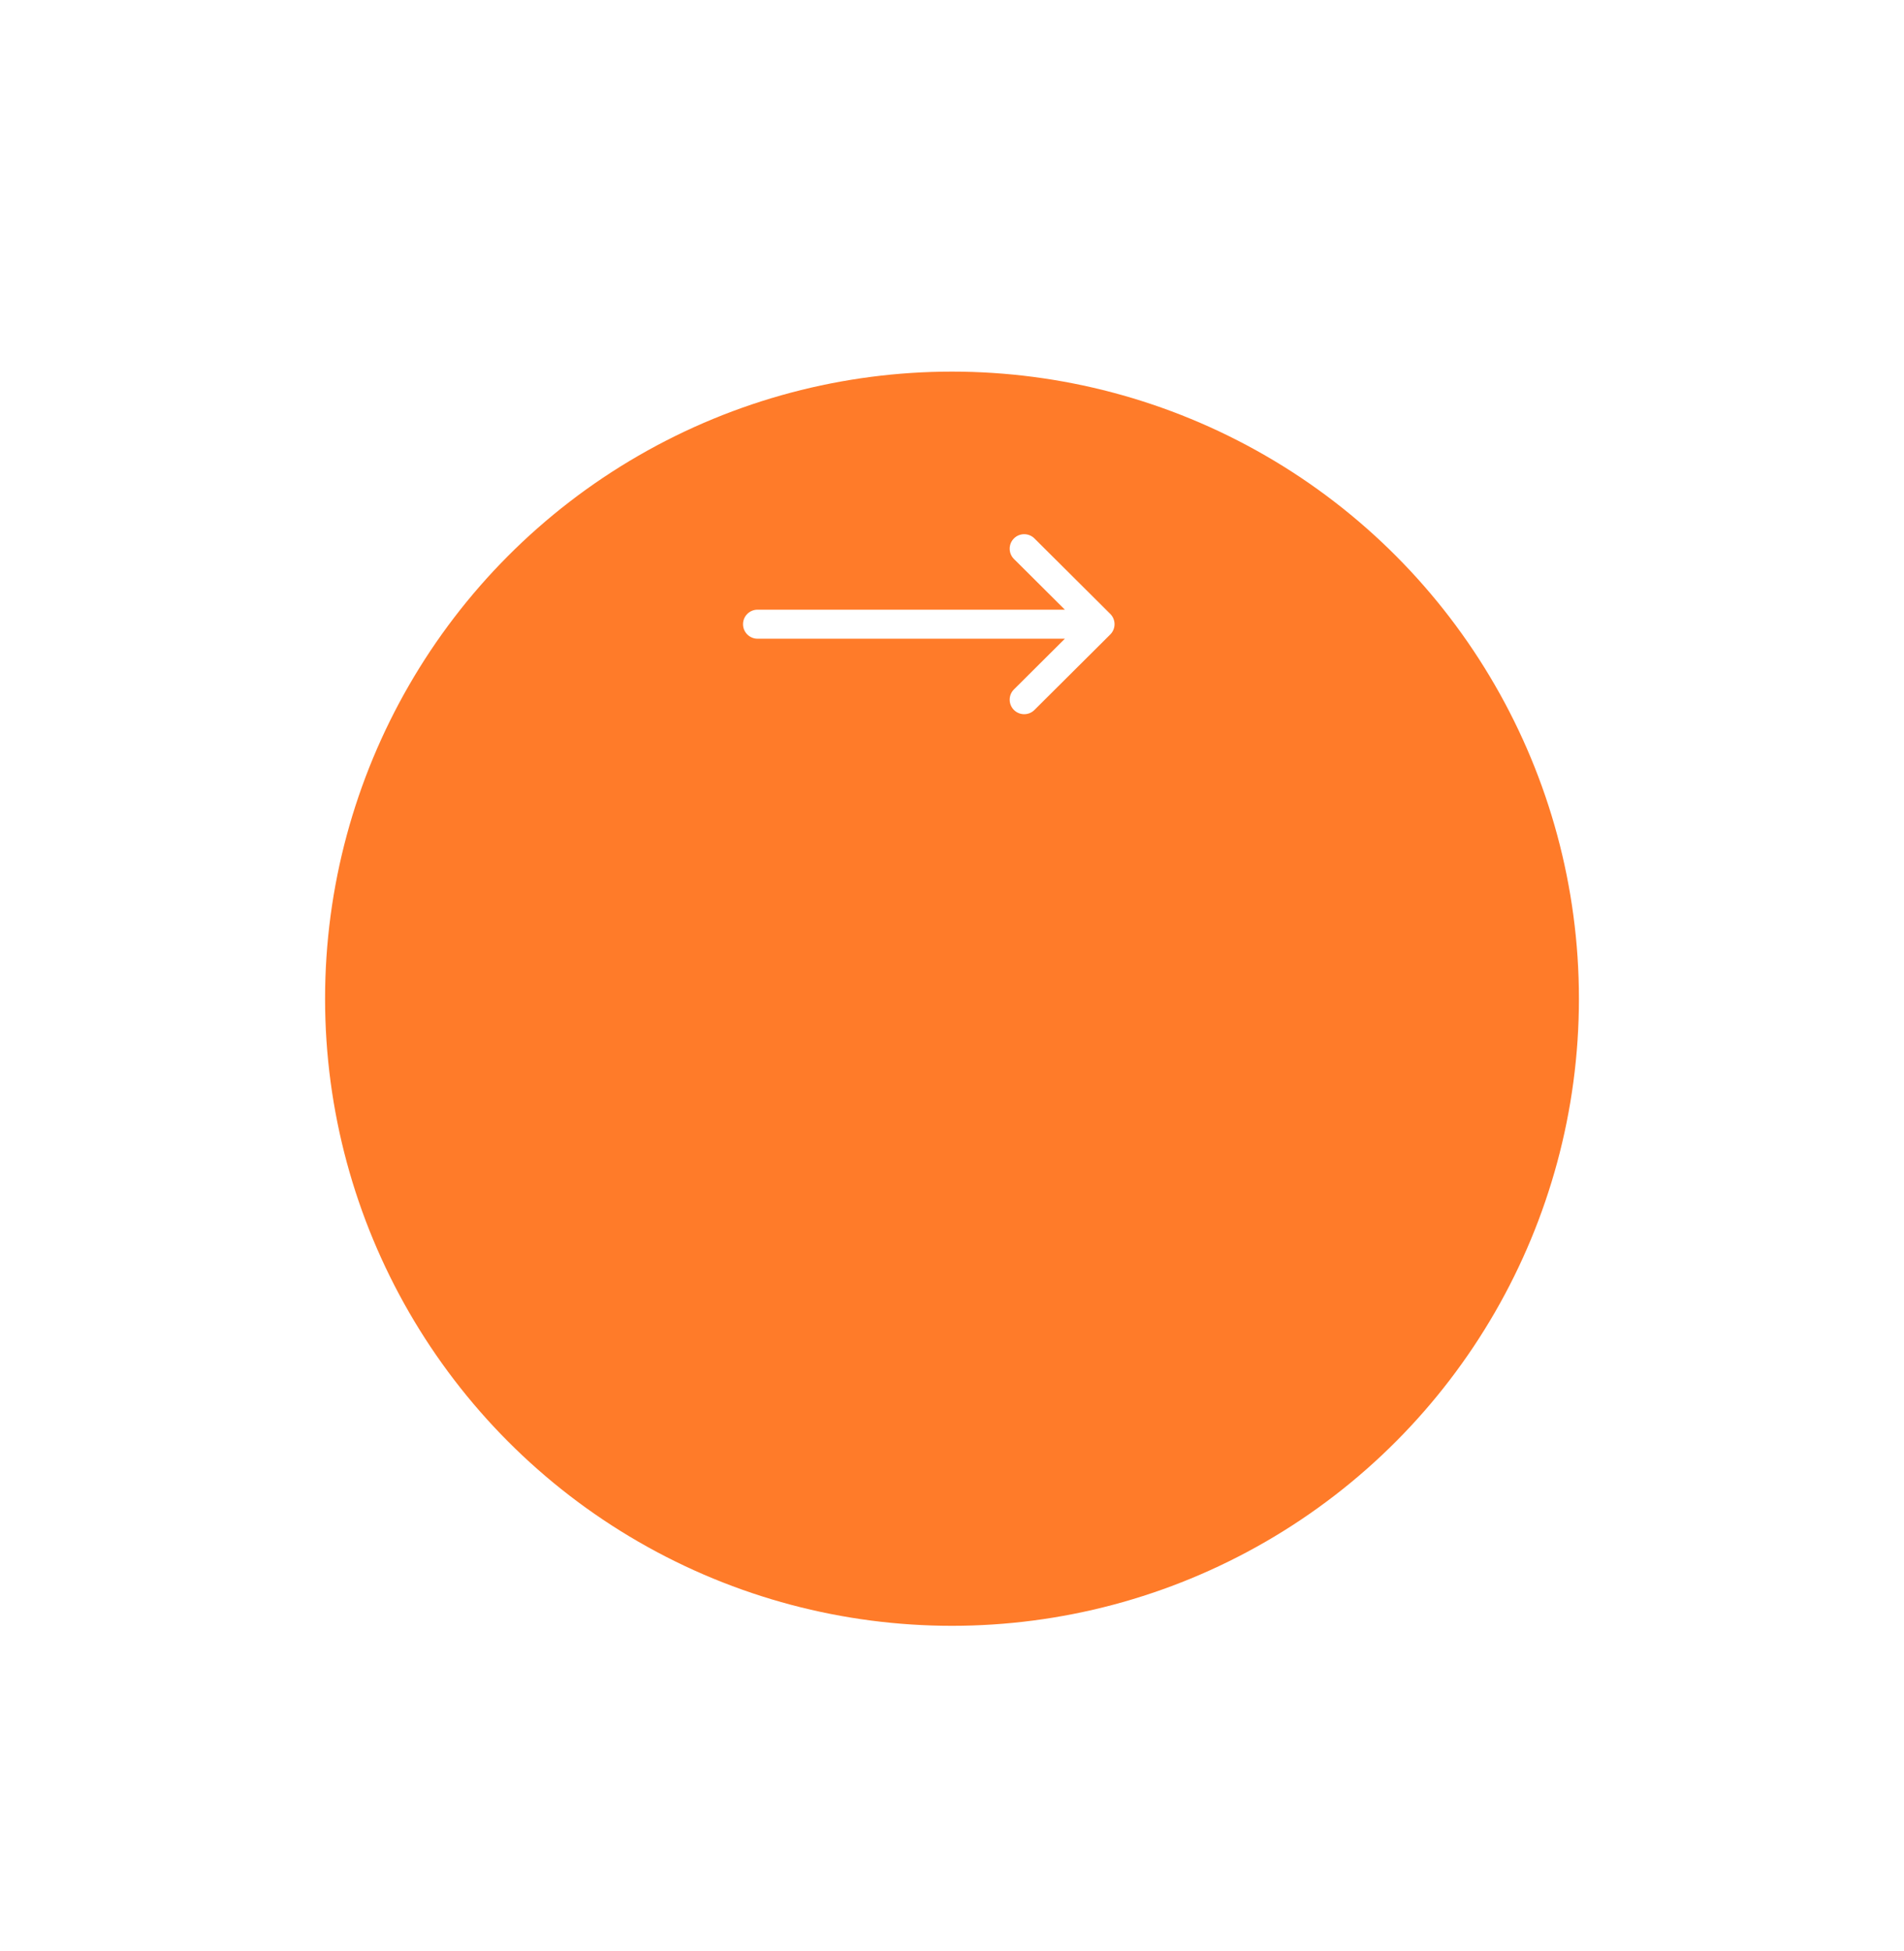 <svg width="82" height="84" viewBox="0 0 82 84" fill="none" xmlns="http://www.w3.org/2000/svg">
<g filter="url(#filter0_d_102_2477)">
<circle cx="41" cy="27" r="27" fill="#FF7B29"/>
</g>
<path d="M47.817 26.433C47.816 26.432 47.816 26.432 47.816 26.432L44.55 23.182C44.306 22.939 43.91 22.939 43.666 23.184C43.423 23.429 43.424 23.825 43.669 24.068L45.861 26.25H32.625C32.28 26.25 32 26.53 32 26.875C32 27.22 32.28 27.5 32.625 27.5H45.861L43.669 29.682C43.424 29.925 43.423 30.321 43.666 30.566C43.91 30.811 44.306 30.811 44.55 30.568L47.816 27.318C47.816 27.318 47.816 27.318 47.817 27.317C48.062 27.073 48.061 26.676 47.817 26.433Z" fill="white"/>
<defs>
<filter id="filter0_d_102_2477" x="0" y="0" width="82" height="84" filterUnits="userSpaceOnUse" color-interpolation-filters="sRGB">
<feFlood flood-opacity="0" result="BackgroundImageFix"/>
<feColorMatrix in="SourceAlpha" type="matrix" values="0 0 0 0 0 0 0 0 0 0 0 0 0 0 0 0 0 0 127 0" result="hardAlpha"/>
<feMorphology radius="6" operator="erode" in="SourceAlpha" result="effect1_dropShadow_102_2477"/>
<feOffset dy="16"/>
<feGaussianBlur stdDeviation="10"/>
<feColorMatrix type="matrix" values="0 0 0 0 0.912 0 0 0 0 0.415 0 0 0 0 0.106 0 0 0 0.19 0"/>
<feBlend mode="normal" in2="BackgroundImageFix" result="effect1_dropShadow_102_2477"/>
<feBlend mode="normal" in="SourceGraphic" in2="effect1_dropShadow_102_2477" result="shape"/>
</filter>
</defs>
</svg>
